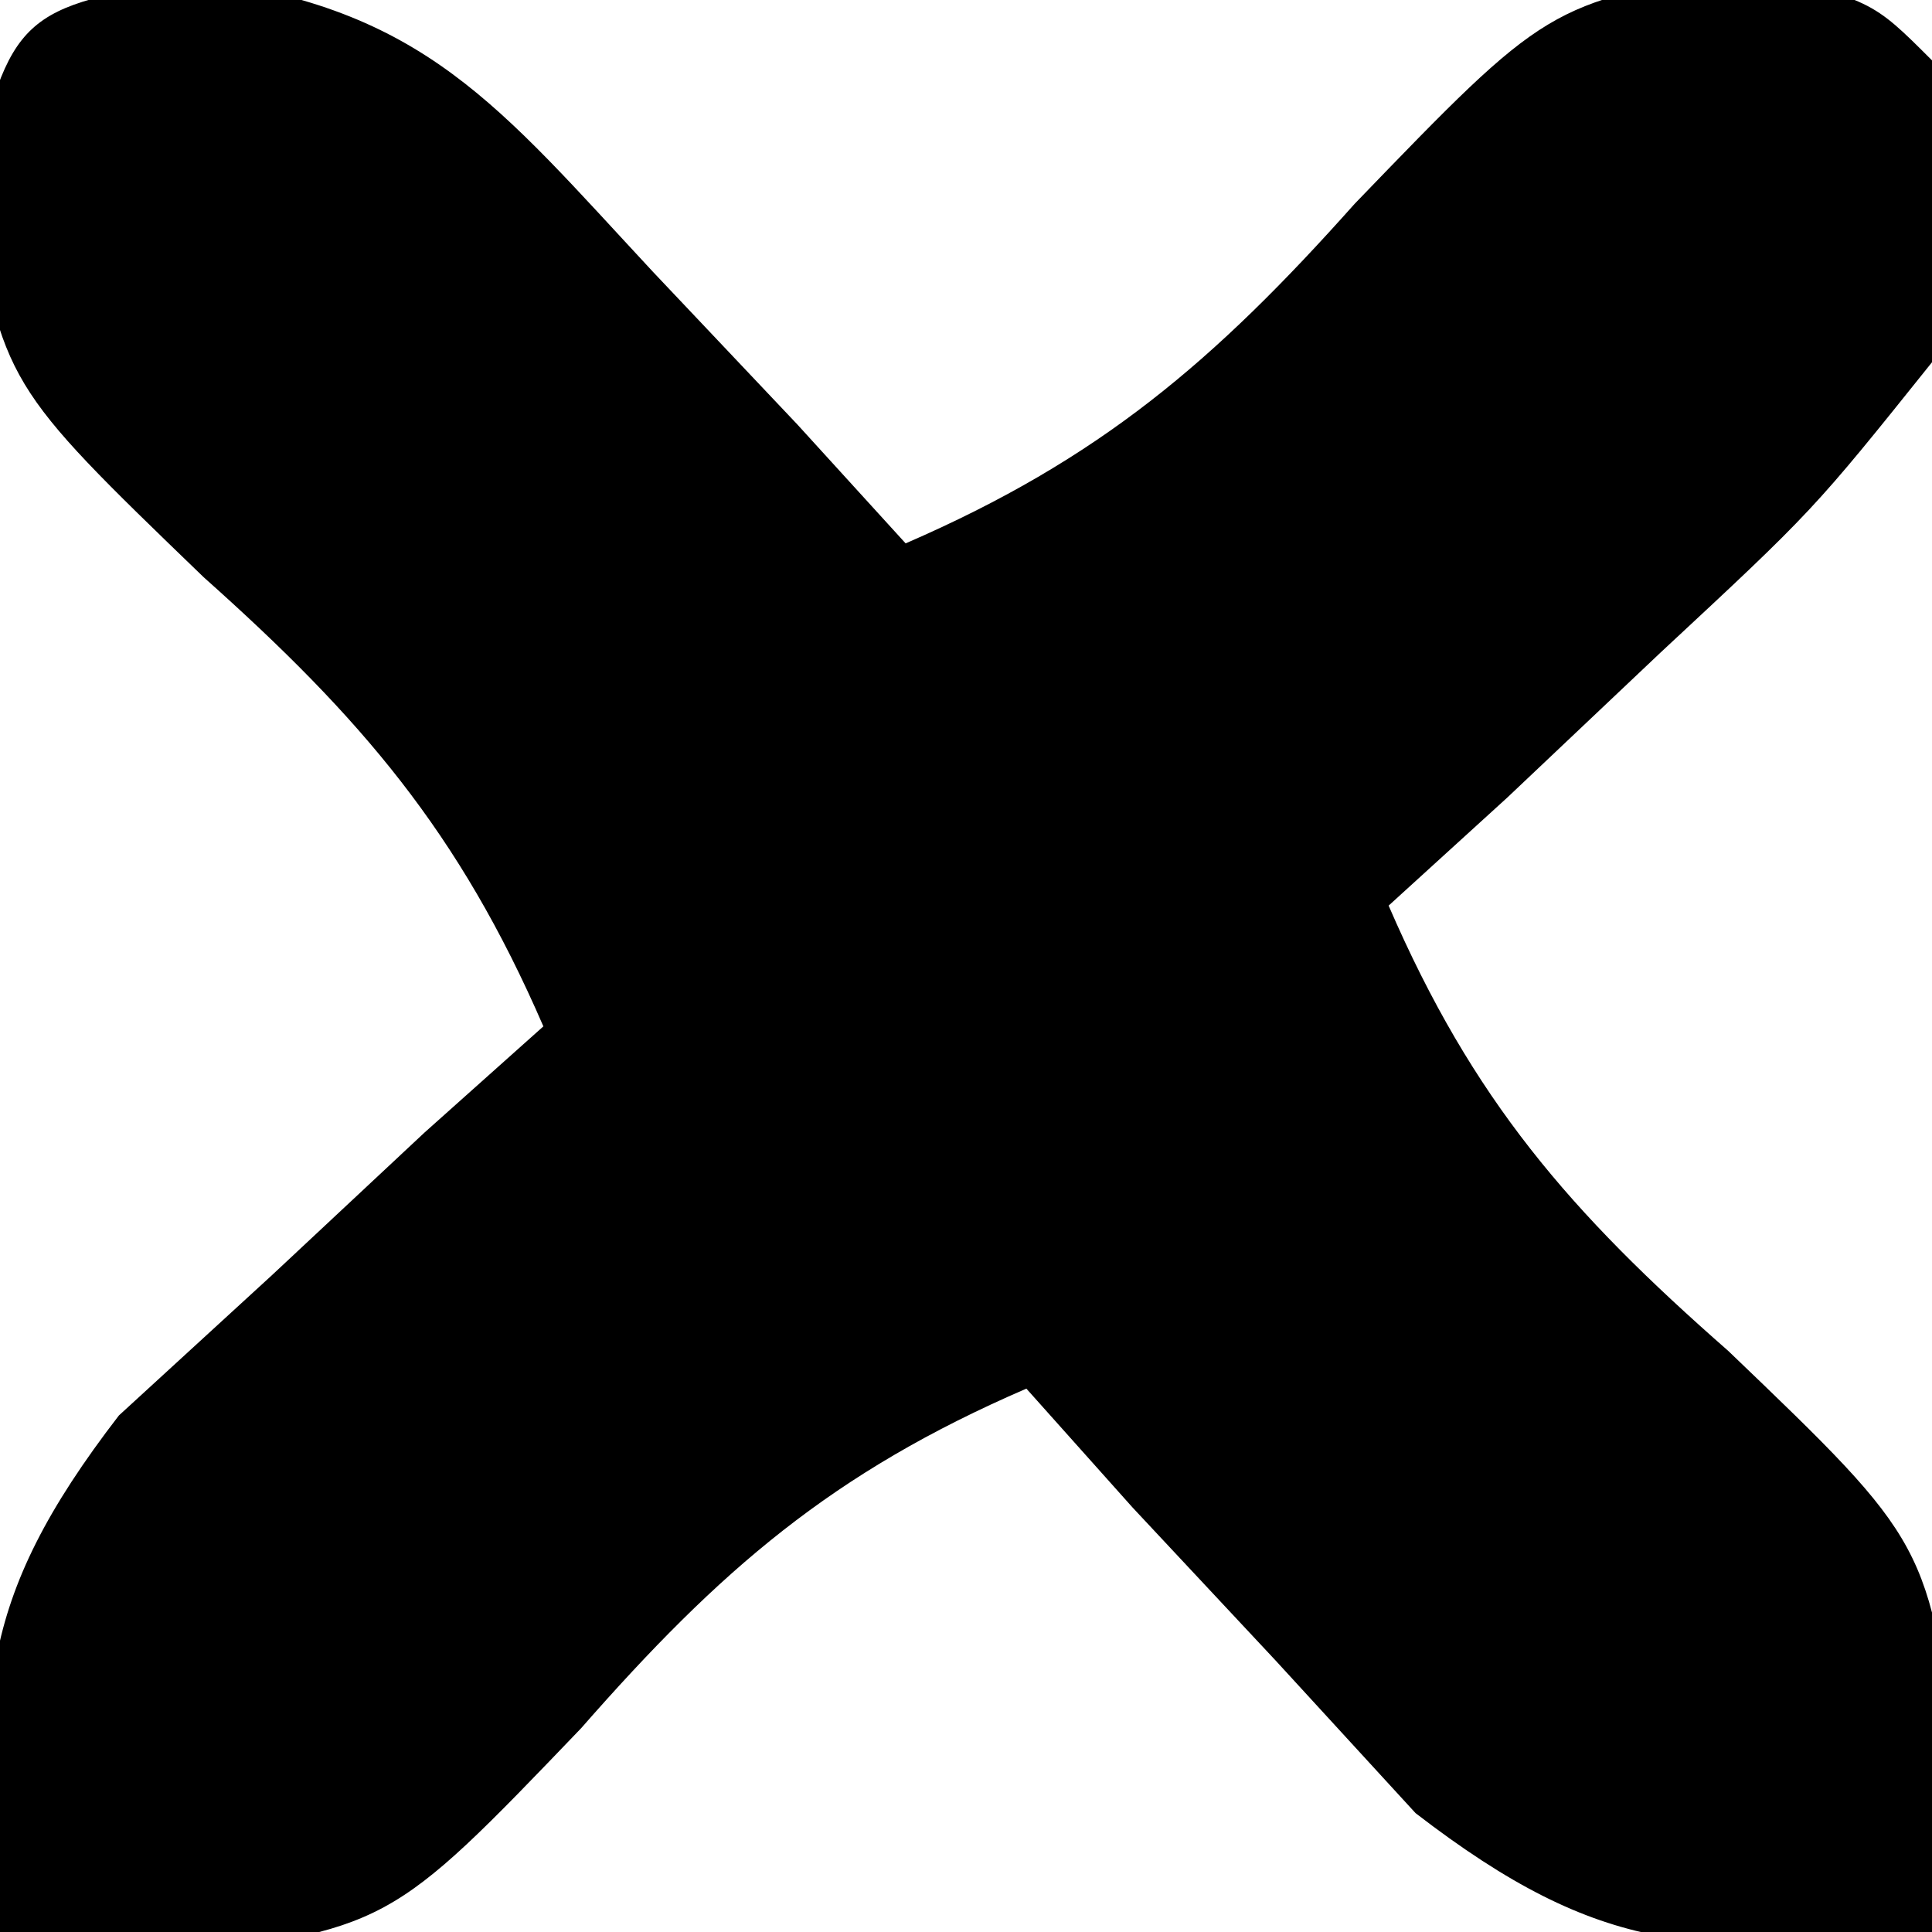 <?xml version="1.0" encoding="UTF-8"?>
<svg version="1.1" xmlns="http://www.w3.org/2000/svg" width="32" height="32">
<path d="M0 0 C3.771 0.473 4.995 2.097 7.551 4.844 C8.341 5.679 9.131 6.514 9.945 7.375 C10.537 8.025 11.129 8.674 11.738 9.344 C14.956 7.95 16.854 6.324 19.176 3.719 C22.37 0.408 22.37 0.408 25.613 -0.156 C27.738 0.344 27.738 0.344 28.738 1.344 C29.082 3.605 29.082 3.605 28.738 6.344 C26.77 8.801 26.77 8.801 24.238 11.156 C22.985 12.342 22.985 12.342 21.707 13.551 C21.057 14.142 20.408 14.734 19.738 15.344 C21.13 18.563 22.74 20.419 25.363 22.719 C28.682 25.9 28.682 25.9 29.176 29.781 C29.031 30.627 28.887 31.473 28.738 32.344 C24.924 32.742 23.279 32.76 20.184 30.375 C19.418 29.54 18.652 28.704 17.863 27.844 C17.082 27.008 16.301 26.173 15.496 25.312 C14.916 24.663 14.336 24.013 13.738 23.344 C10.519 24.735 8.663 26.345 6.363 28.969 C3.182 32.287 3.182 32.287 -0.699 32.781 C-1.545 32.637 -2.39 32.492 -3.262 32.344 C-3.66 28.529 -3.678 26.884 -1.293 23.789 C-0.458 23.023 0.378 22.258 1.238 21.469 C2.074 20.688 2.909 19.906 3.77 19.102 C4.419 18.521 5.069 17.941 5.738 17.344 C4.344 14.126 2.719 12.228 0.113 9.906 C-3.198 6.712 -3.198 6.712 -3.762 3.469 C-3.084 0.59 -2.944 0.447 0 0 Z " fill="#000000" transform="translate(3.262,-0.344)"/>
</svg>

